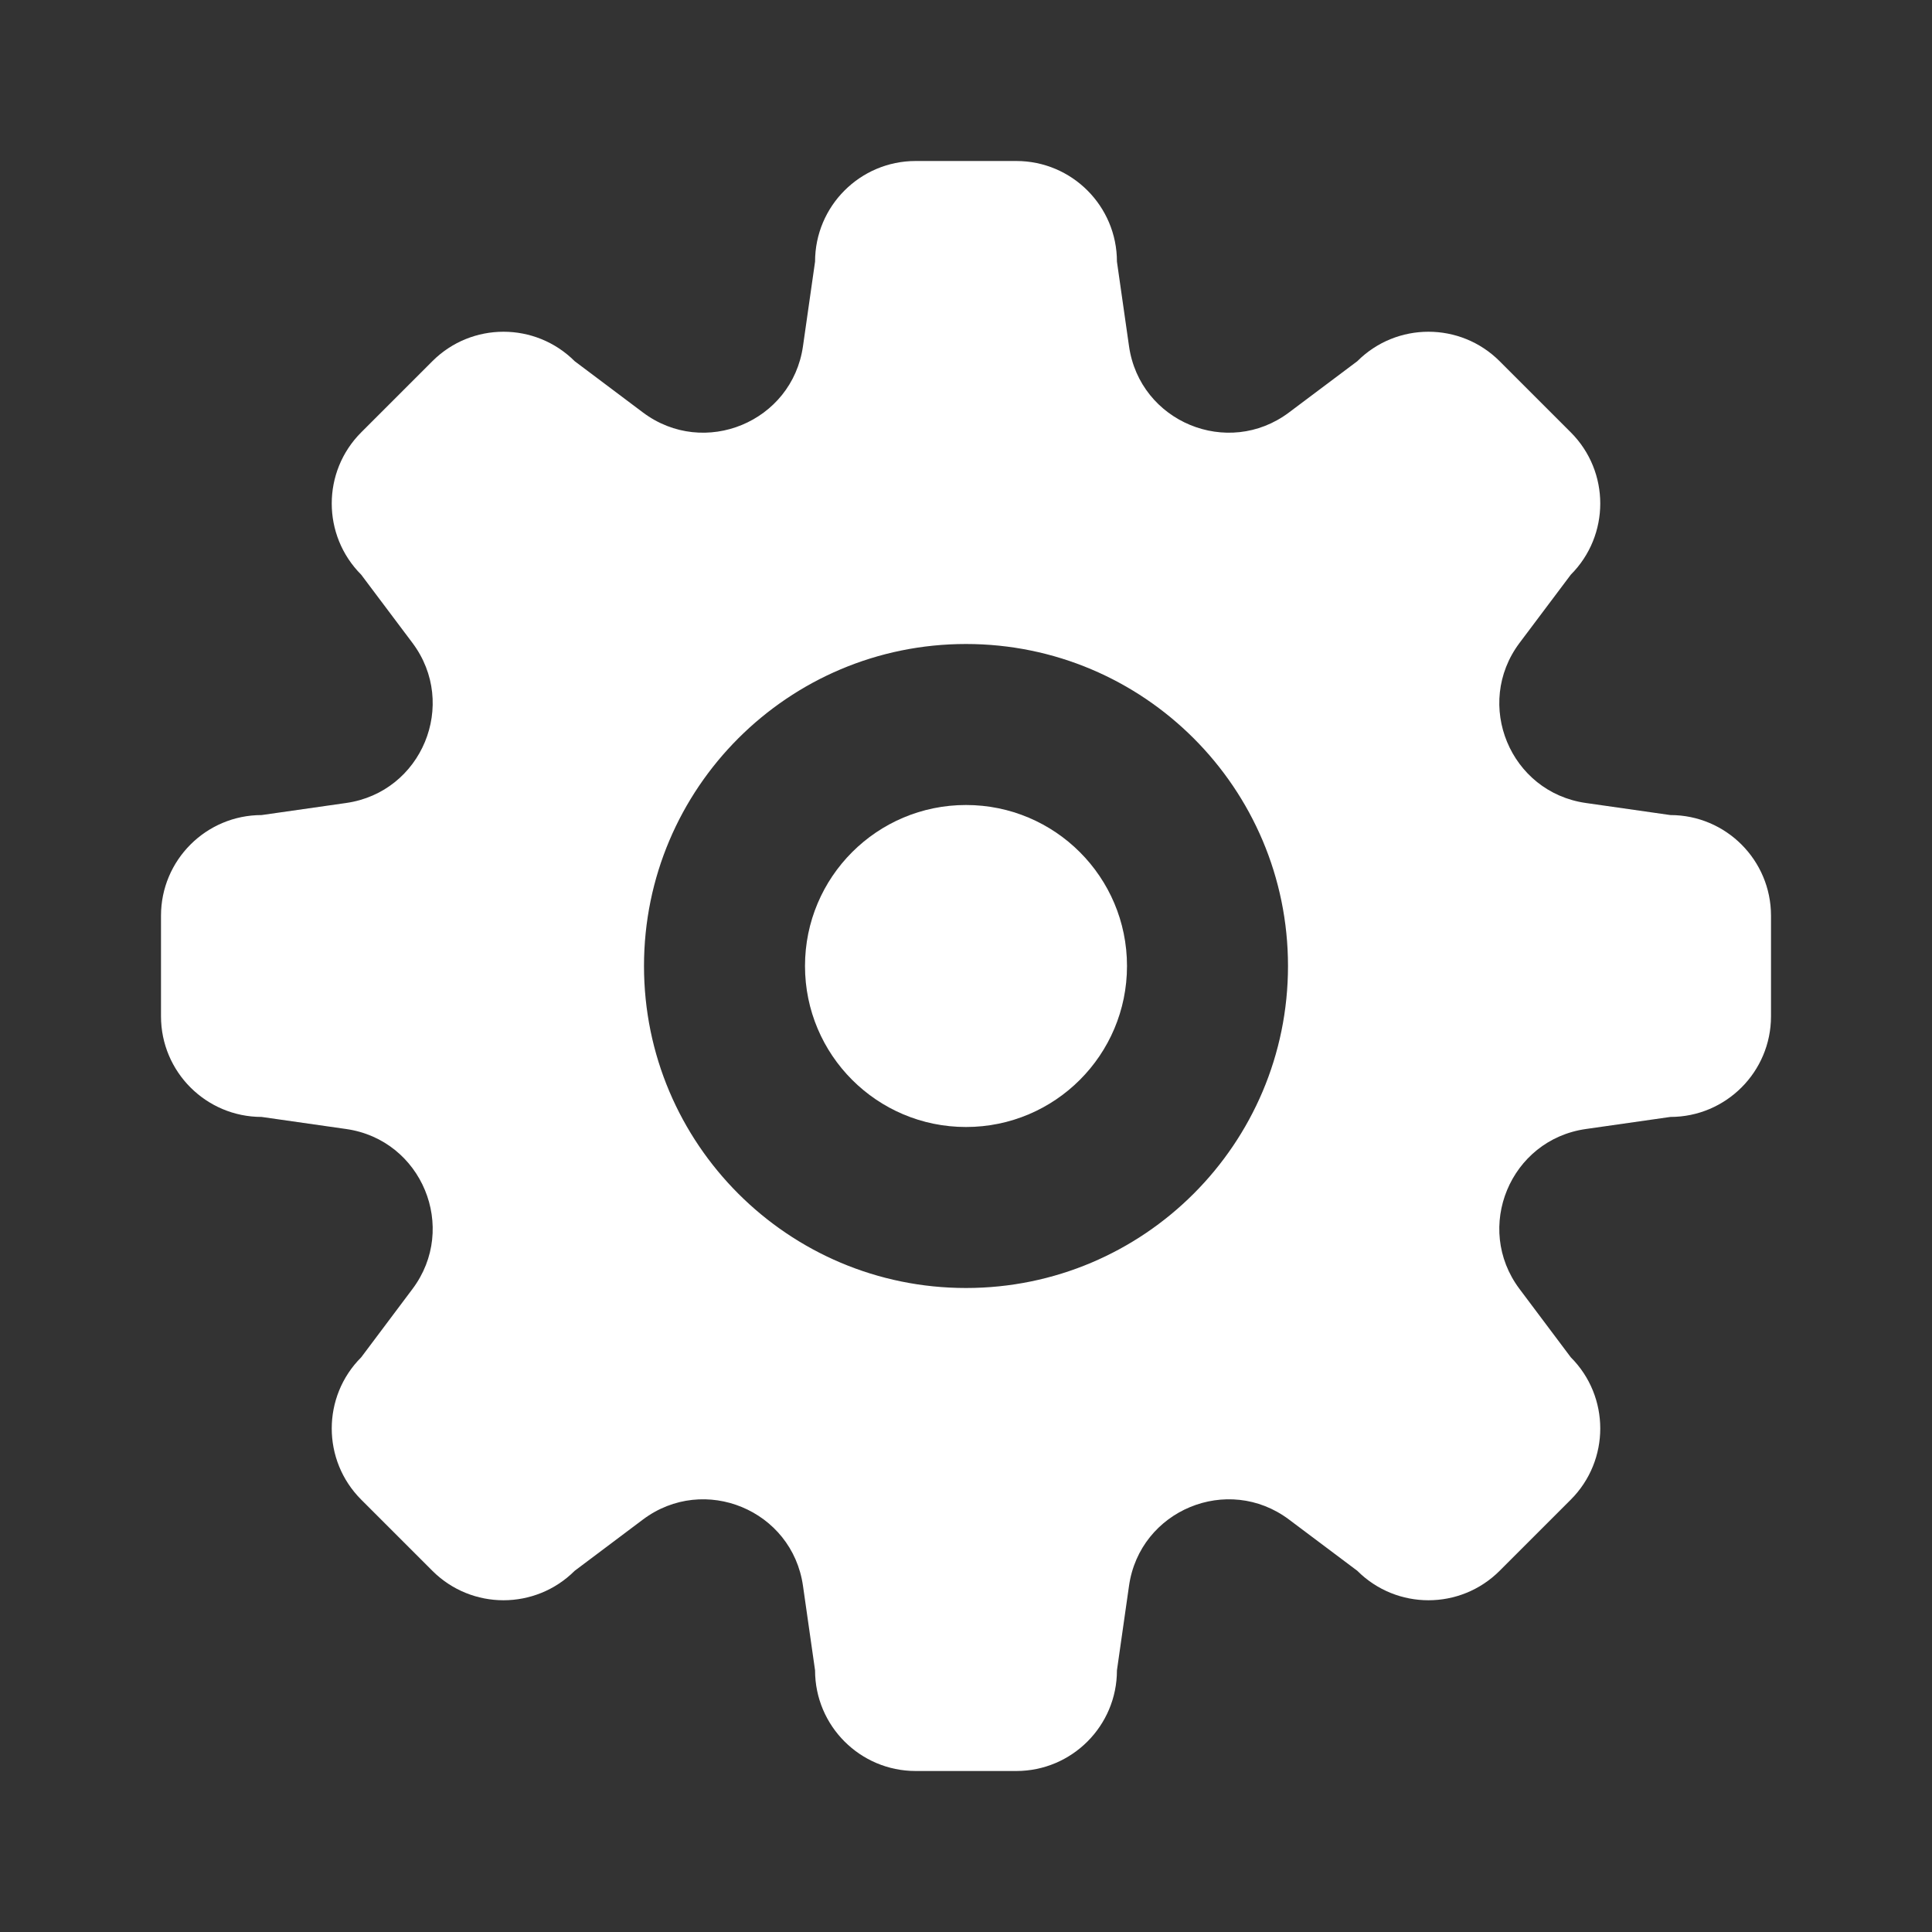 <svg width="24" height="24" viewBox="0 0 24 24" fill="none" xmlns="http://www.w3.org/2000/svg">
<rect x="0" y="0" width="24" height="24" fill="#333333" stroke="none"/>
<path fill-rule="evenodd" clip-rule="evenodd" d="M10.125 3.25C10.125 2.56 10.685 2 11.375 2H12.625C13.315 2 13.875 2.56 13.875 3.25L14.025 4.3C14.159 5.241 15.252 5.694 16.012 5.124L16.861 4.487C17.349 3.999 18.141 3.999 18.629 4.487L19.513 5.371C20.001 5.859 20.001 6.65 19.513 7.139L18.876 7.987C18.306 8.748 18.759 9.841 19.7 9.975L20.75 10.125C21.44 10.125 22 10.685 22 11.375V12.625C22 13.315 21.44 13.875 20.75 13.875L19.7 14.025C18.759 14.159 18.306 15.252 18.876 16.012L19.513 16.861C20.001 17.349 20.001 18.141 19.513 18.629L18.629 19.513C18.141 20.001 17.349 20.001 16.861 19.513L16.012 18.876C15.252 18.306 14.159 18.759 14.025 19.7L13.875 20.75C13.875 21.44 13.315 22 12.625 22H11.375C10.685 22 10.125 21.44 10.125 20.75L9.975 19.7C9.841 18.759 8.748 18.306 7.987 18.876L7.139 19.513C6.65 20.001 5.859 20.001 5.371 19.513L4.487 18.629C3.999 18.141 3.999 17.349 4.487 16.861L5.124 16.012C5.694 15.252 5.241 14.159 4.3 14.025L3.25 13.875C2.56 13.875 2 13.315 2 12.625V11.375C2 10.685 2.56 10.125 3.25 10.125L4.3 9.975C5.241 9.841 5.694 8.748 5.124 7.987L4.487 7.139C3.999 6.65 3.999 5.859 4.487 5.371L5.371 4.487C5.859 3.999 6.65 3.999 7.139 4.487L7.987 5.124C8.748 5.694 9.841 5.241 9.975 4.3L10.125 3.25ZM12 16C14.209 16 16 14.209 16 12C16 9.791 14.209 8 12 8C9.791 8 8 9.791 8 12C8 14.209 9.791 16 12 16Z" fill="white"/>
<path d="M14 12C14 13.105 13.105 14 12 14C10.895 14 10 13.105 10 12C10 10.895 10.895 10 12 10C13.105 10 14 10.895 14 12Z" fill="white"/>
</svg>
